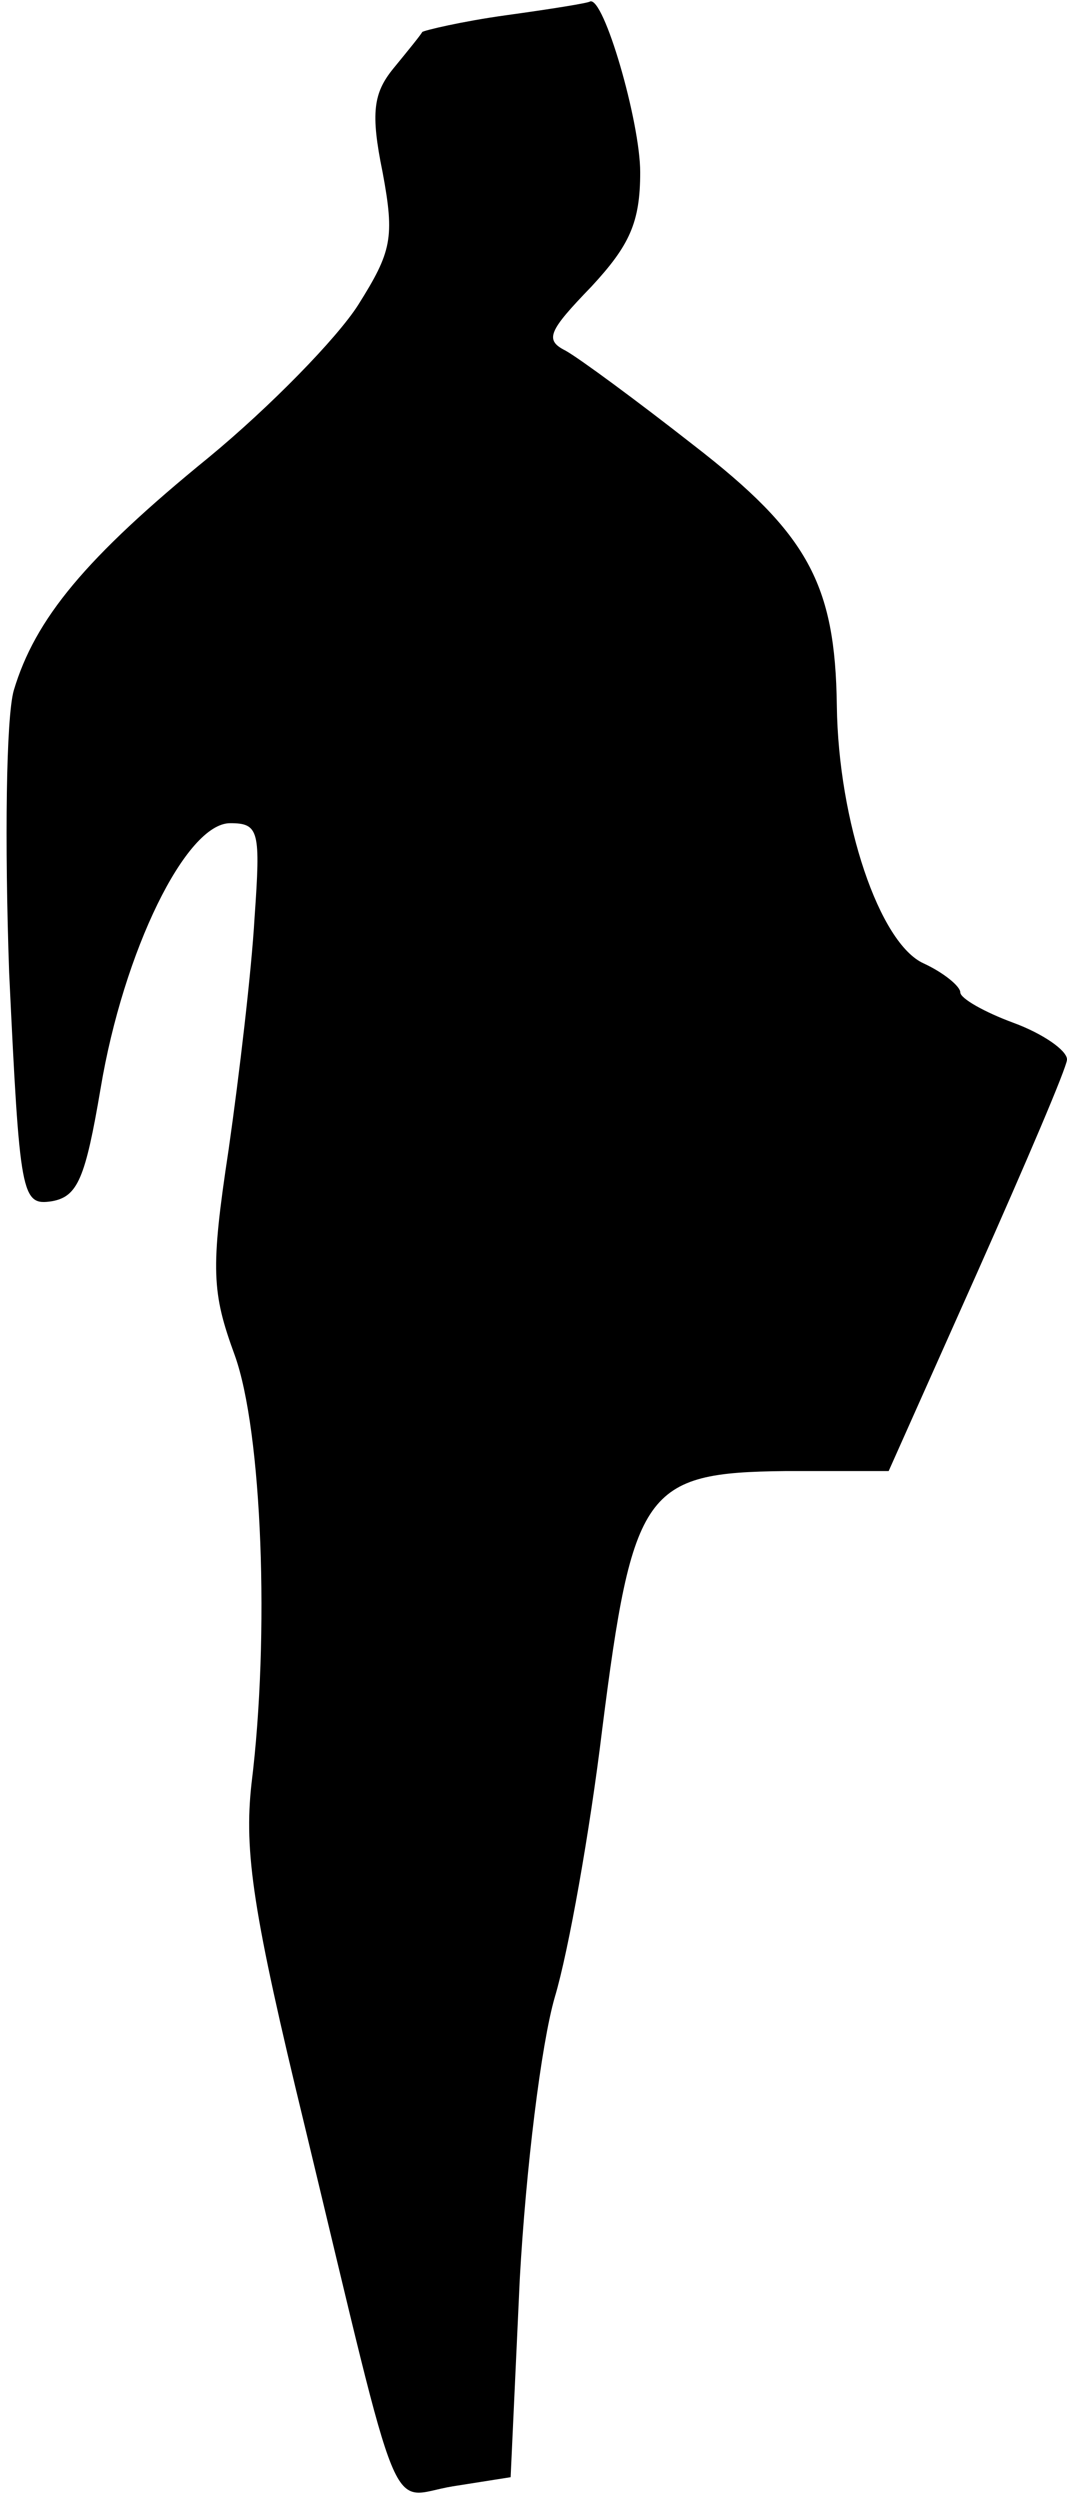 <?xml version="1.0" standalone="no"?>
<!DOCTYPE svg PUBLIC "-//W3C//DTD SVG 20010904//EN"
 "http://www.w3.org/TR/2001/REC-SVG-20010904/DTD/svg10.dtd">
<svg version="1.0" xmlns="http://www.w3.org/2000/svg"
 width="70pt" height="164pt" viewBox="0 0 70 164"
 preserveAspectRatio="xMidYMid meet">
<g transform="translate(0,164) scale(0.1,-0.1)"
fill="#000000" stroke="none">
<path fill="#000000" stroke="none" d="M332 1630 c-29 -4 -54 -10 -55 -11 -1
-2 -10 -13 -19 -24 -13 -16 -15 -29 -7 -68 8 -43 6 -52 -16 -87 -14 -22 -58
-67 -98 -100 -81 -66 -114 -106 -128 -153 -5 -18 -6 -99 -3 -185 7 -147 8
-153 28 -150 17 3 22 15 32 74 15 90 56 174 85 174 19 0 20 -5 16 -62 -2 -35
-10 -103 -17 -152 -12 -79 -11 -94 4 -135 18 -50 23 -184 11 -281 -5 -45 1
-85 35 -225 65 -270 54 -243 97 -236 l38 6 6 130 c4 72 14 154 23 185 9 30 23
109 31 175 20 158 28 169 120 170 l68 0 58 130 c32 72 59 135 59 140 0 6 -16
17 -35 24 -19 7 -35 16 -35 20 0 4 -11 13 -24 19 -29 13 -56 93 -57 169 -1 80
-19 113 -94 171 -37 29 -75 57 -84 62 -14 7 -11 13 17 42 25 27 32 42 32 75 0
33 -24 116 -33 112 -1 -1 -26 -5 -55 -9z"/>
</g>
</svg>
